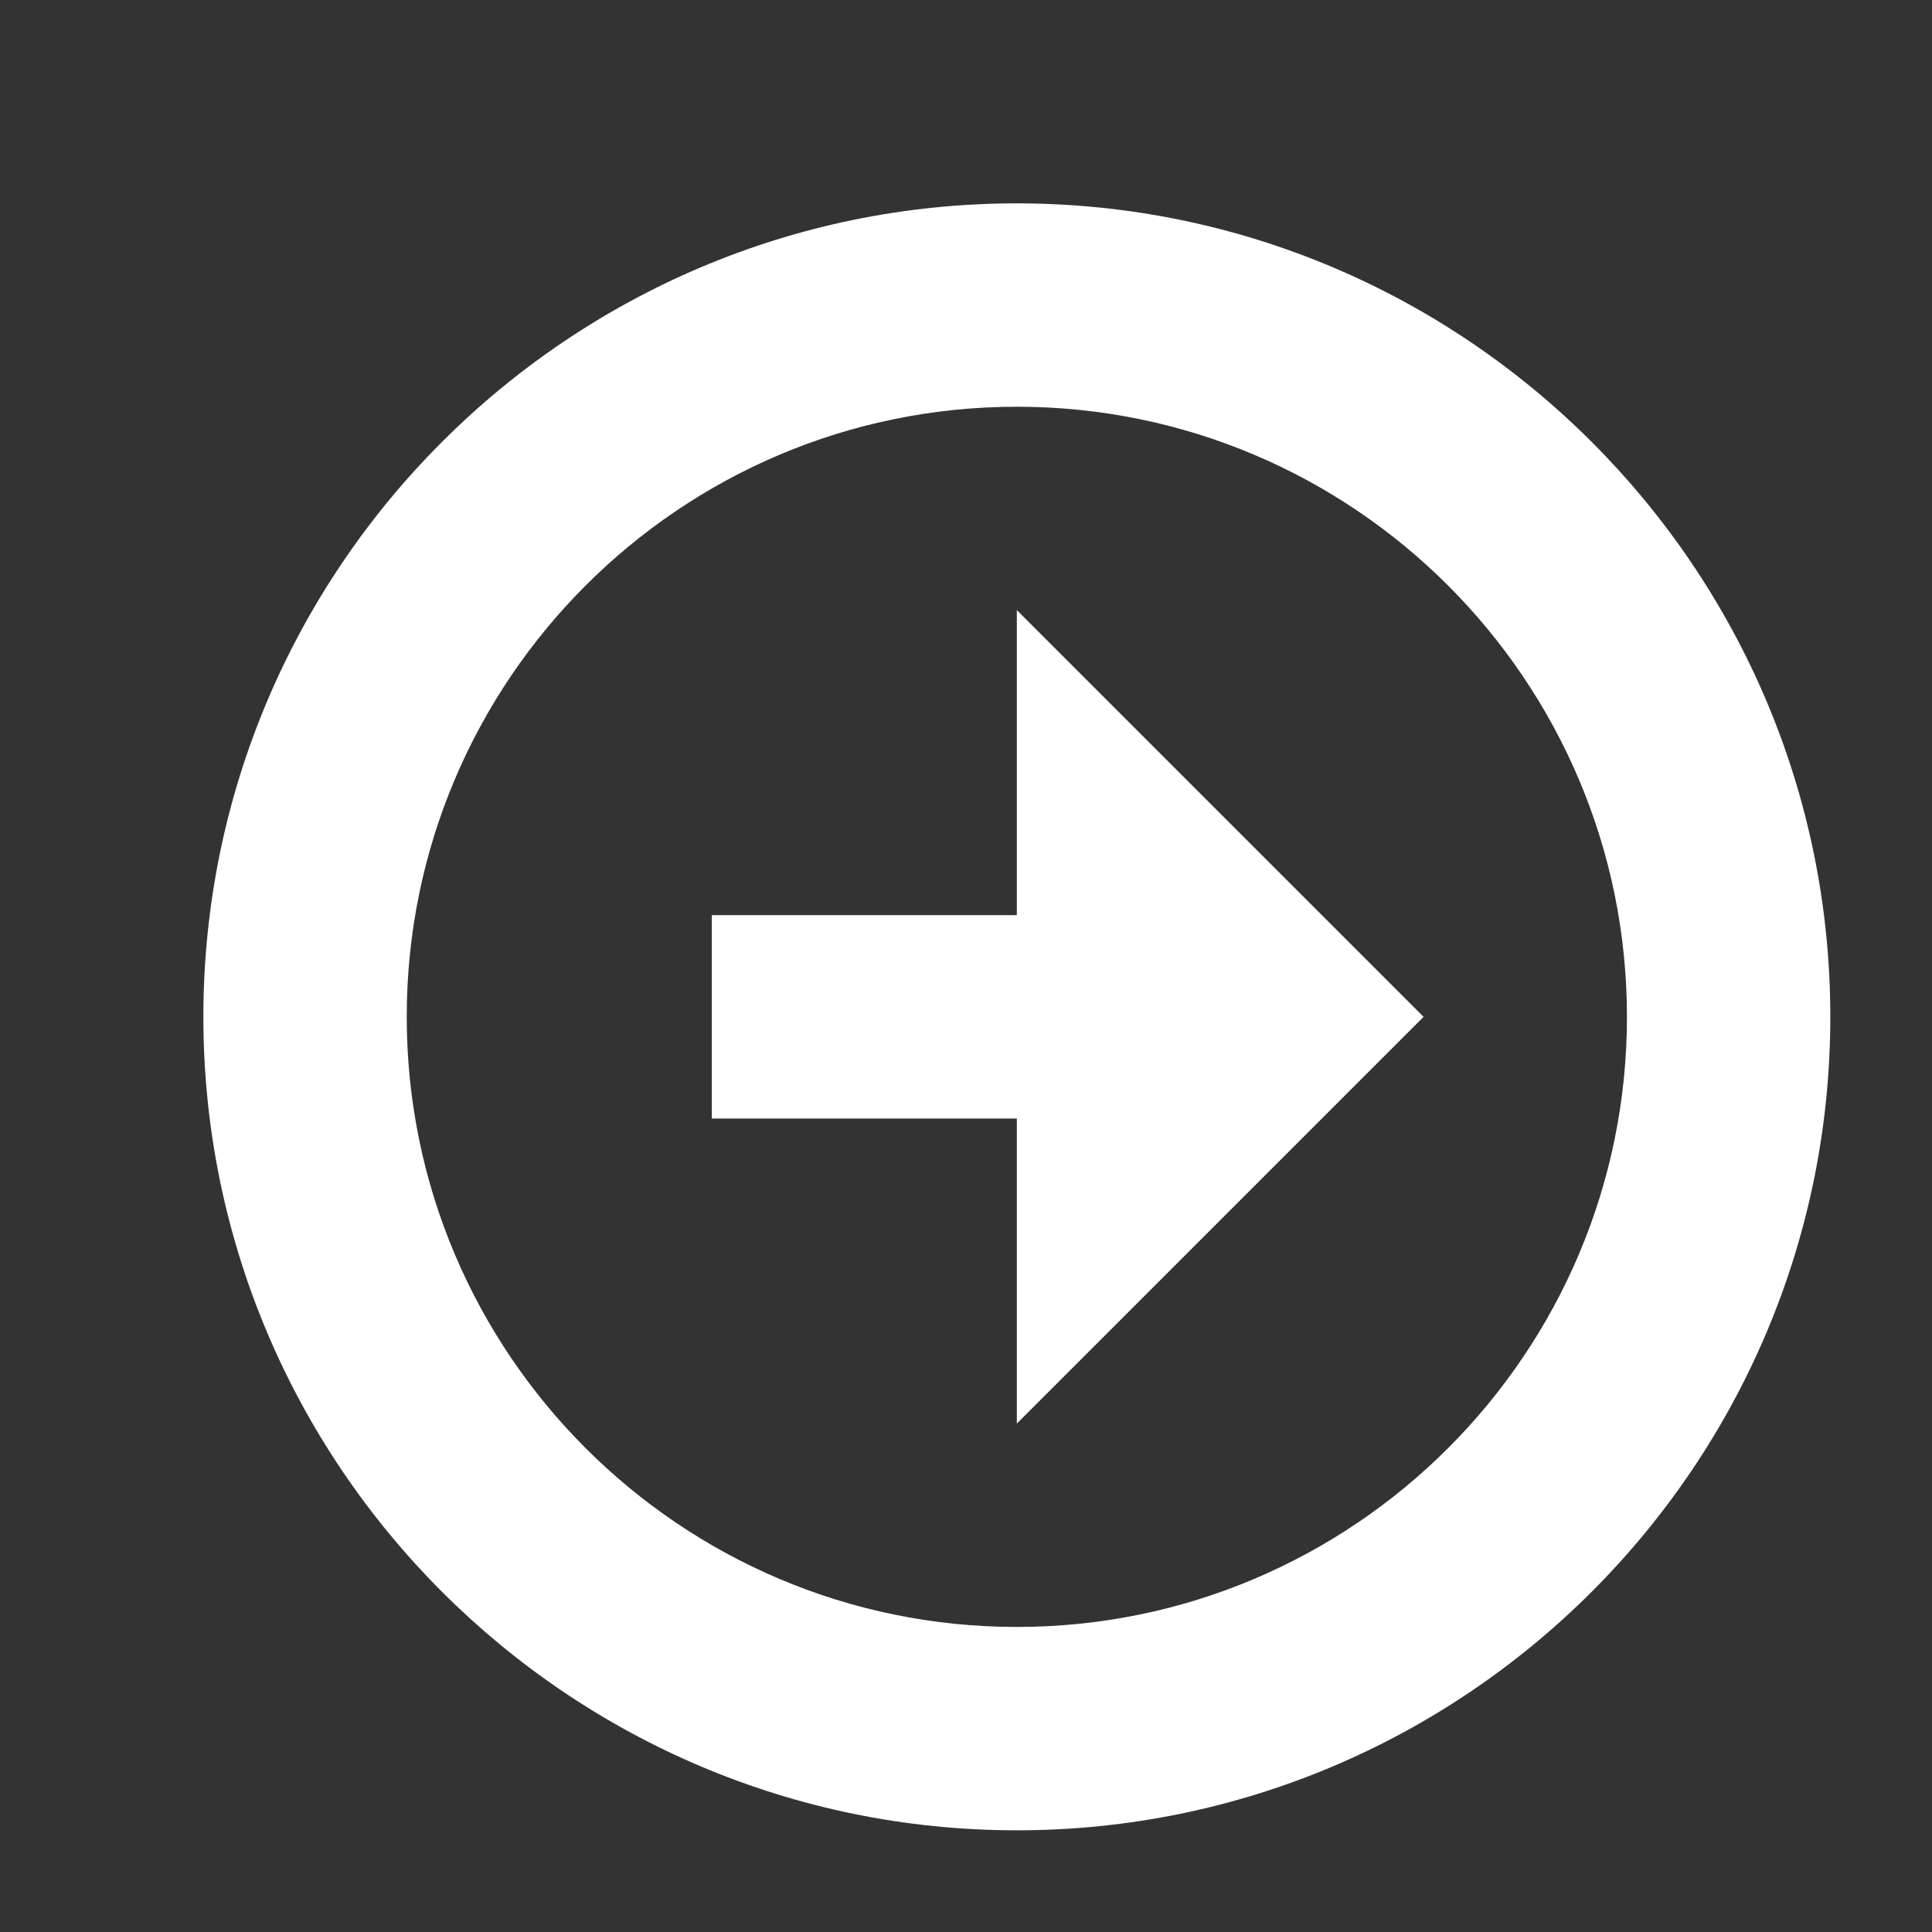 <svg version="1.2" baseProfile="tiny-ps" xmlns="http://www.w3.org/2000/svg" viewBox="0 0 19 19" width="19" height="19">
	<rect x="0" y="0" width="19" height="19" fill="#333333" stroke="none"/>
	<title>Shape 39</title>
	<style>
		tspan { white-space:pre }
		.shp0 { fill: #ffffff } 
	</style>
	<path id="Shape 39" class="shp0" d="M2 10C2 5.59 5.59 2 10 2C14.41 2 18 5.59 18 10C18 14.41 14.41 18 10 18C5.59 18 2 14.41 2 10ZM16 10C16 6.69 13.31 4 10 4C6.69 4 4 6.69 4 10C4 13.31 6.69 16 10 16C13.31 16 16 13.31 16 10ZM14 10L10 6L10 9L7 9L7 11L10 11L10 14L14 10Z" />
</svg>